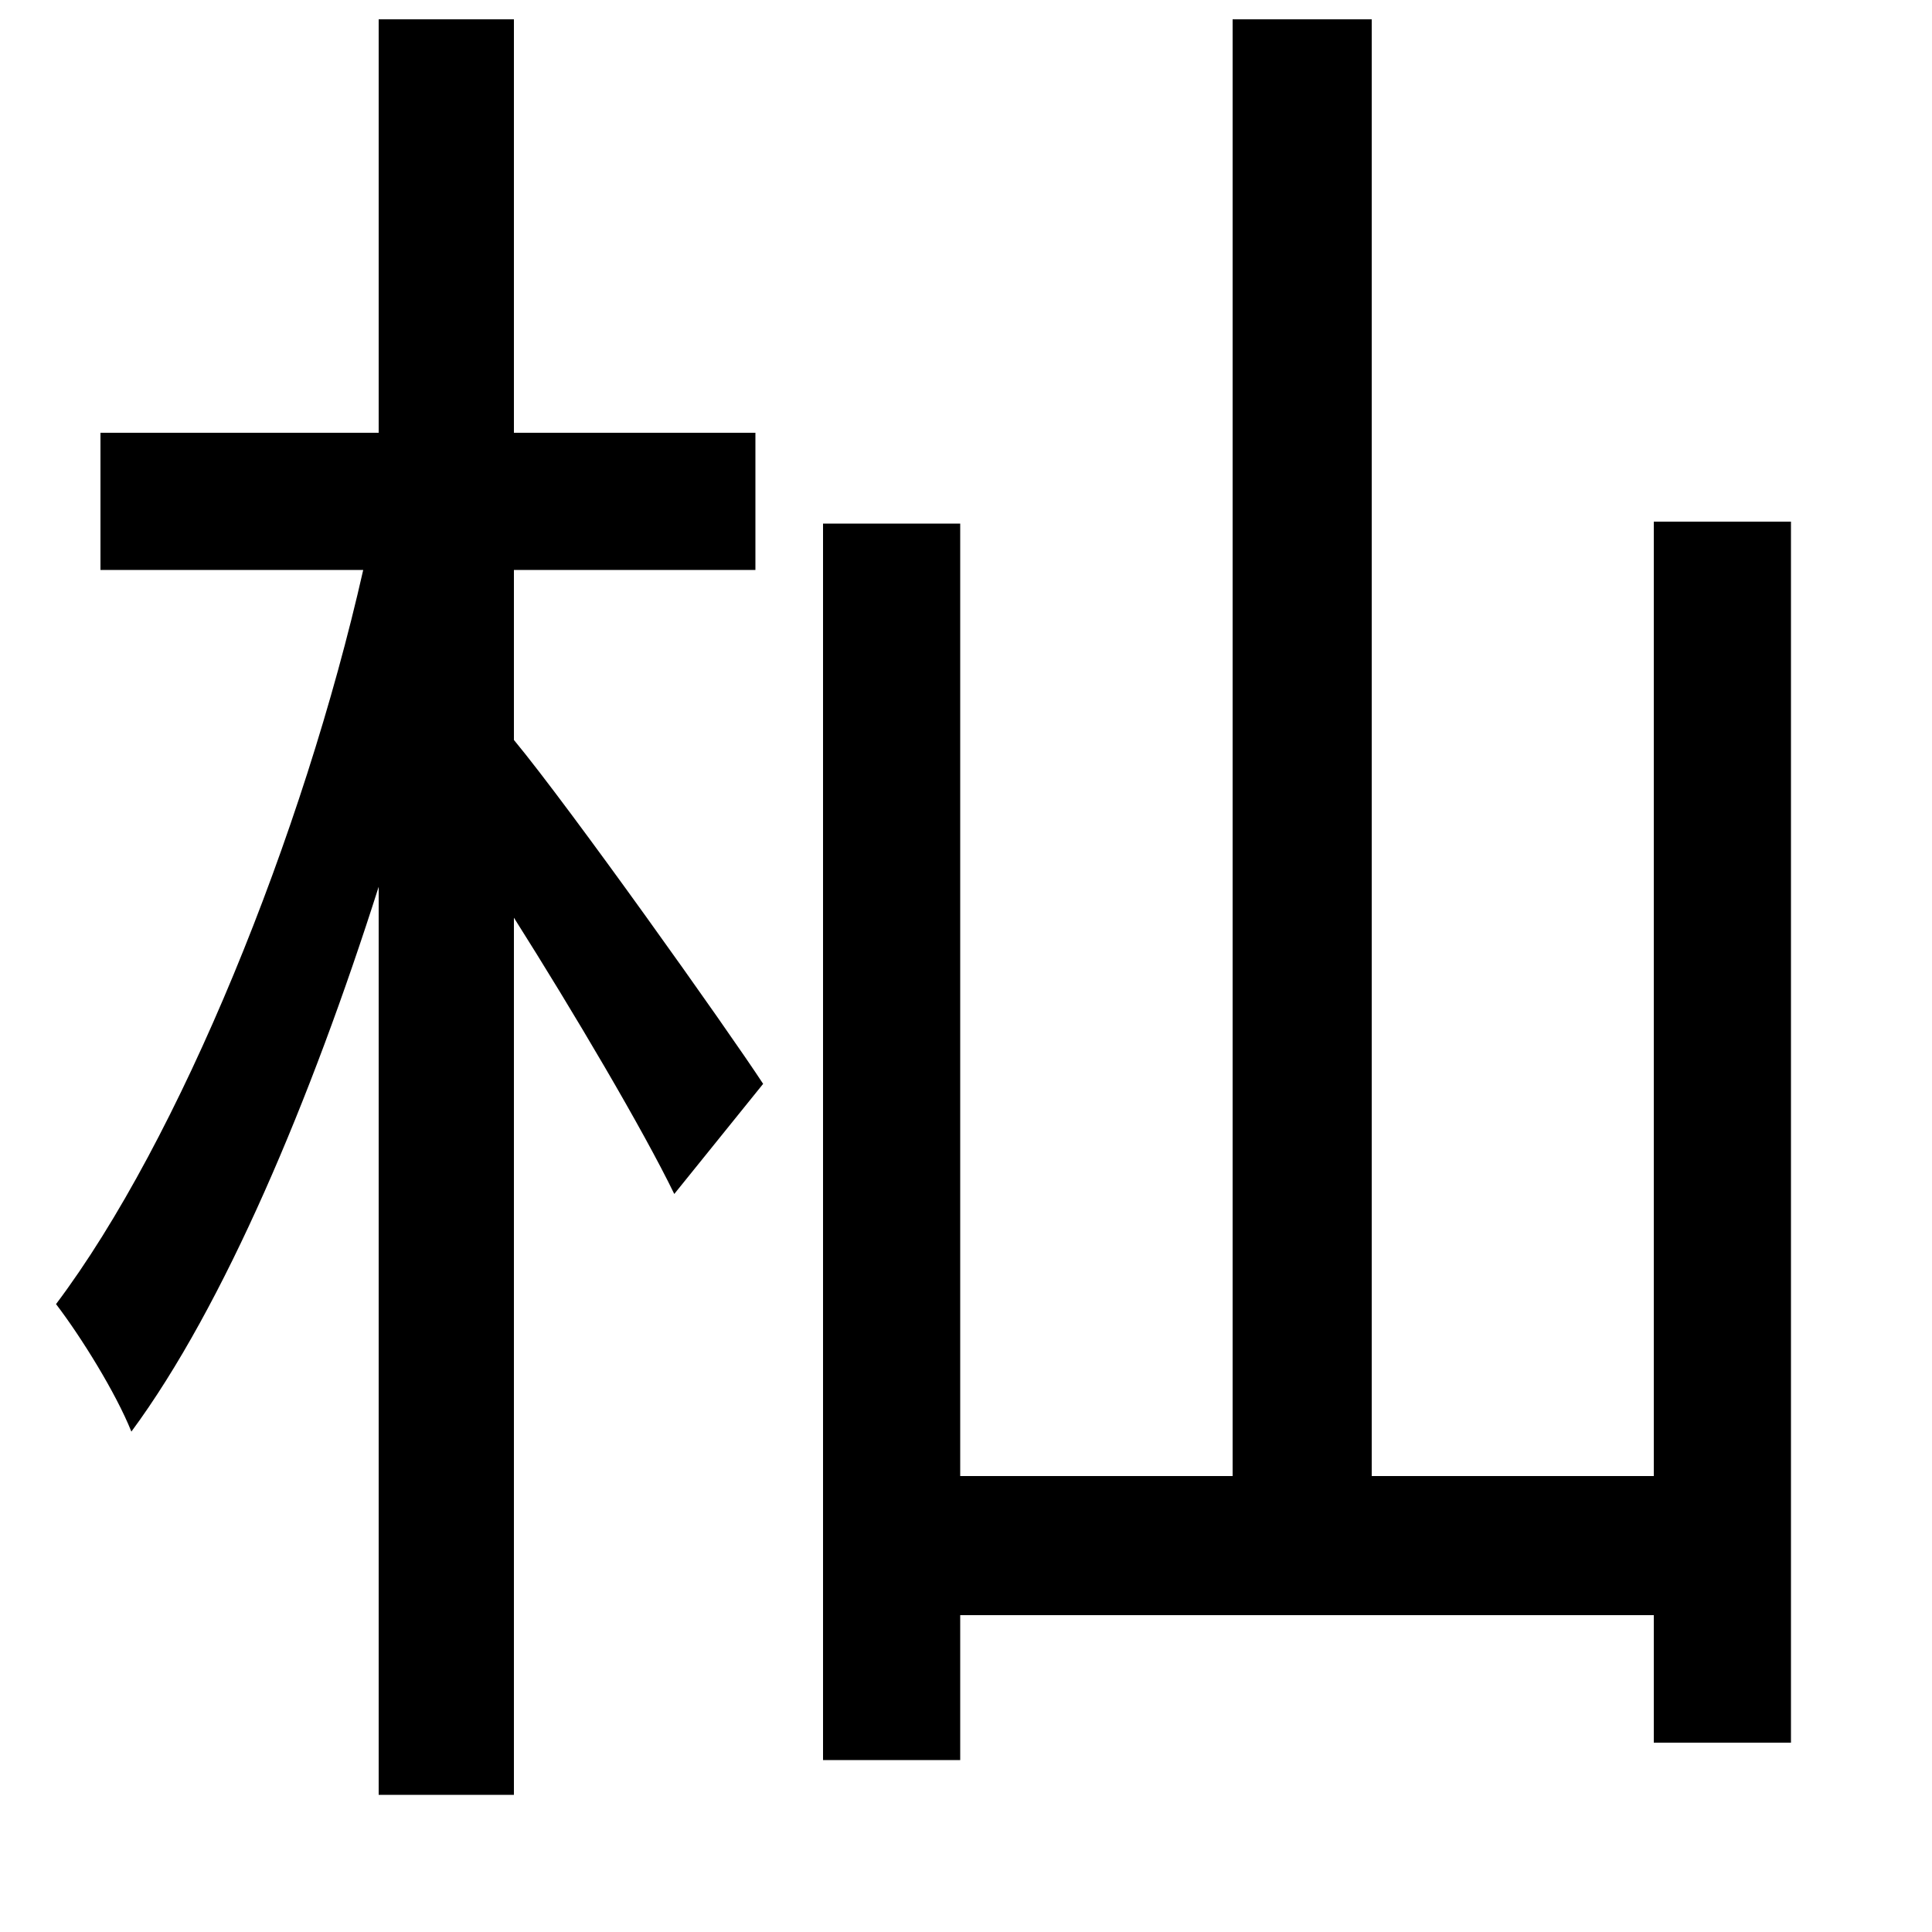 <svg xmlns="http://www.w3.org/2000/svg"
    viewBox="0 0 1000 1000">
  <!--
© 2014-2021 Adobe (http://www.adobe.com/).
Noto is a trademark of Google Inc.
This Font Software is licensed under the SIL Open Font License, Version 1.1. This Font Software is distributed on an "AS IS" BASIS, WITHOUT WARRANTIES OR CONDITIONS OF ANY KIND, either express or implied. See the SIL Open Font License for the specific language, permissions and limitations governing your use of this Font Software.
http://scripts.sil.org/OFL
  -->
<path d="M856 270L856 764 710 764 710 10 638 10 638 764 497 764 497 271 426 271 426 911 497 911 497 836 856 836 856 902 927 902 927 270ZM196 10L196 224 52 224 52 295 188 295C157 432 93 590 29 675 42 692 60 721 68 741 116 676 161 569 196 459L196 929 266 929 266 475C297 524 333 585 349 618L395 561C376 532 295 418 266 383L266 295 391 295 391 224 266 224 266 10Z"/>
</svg>
